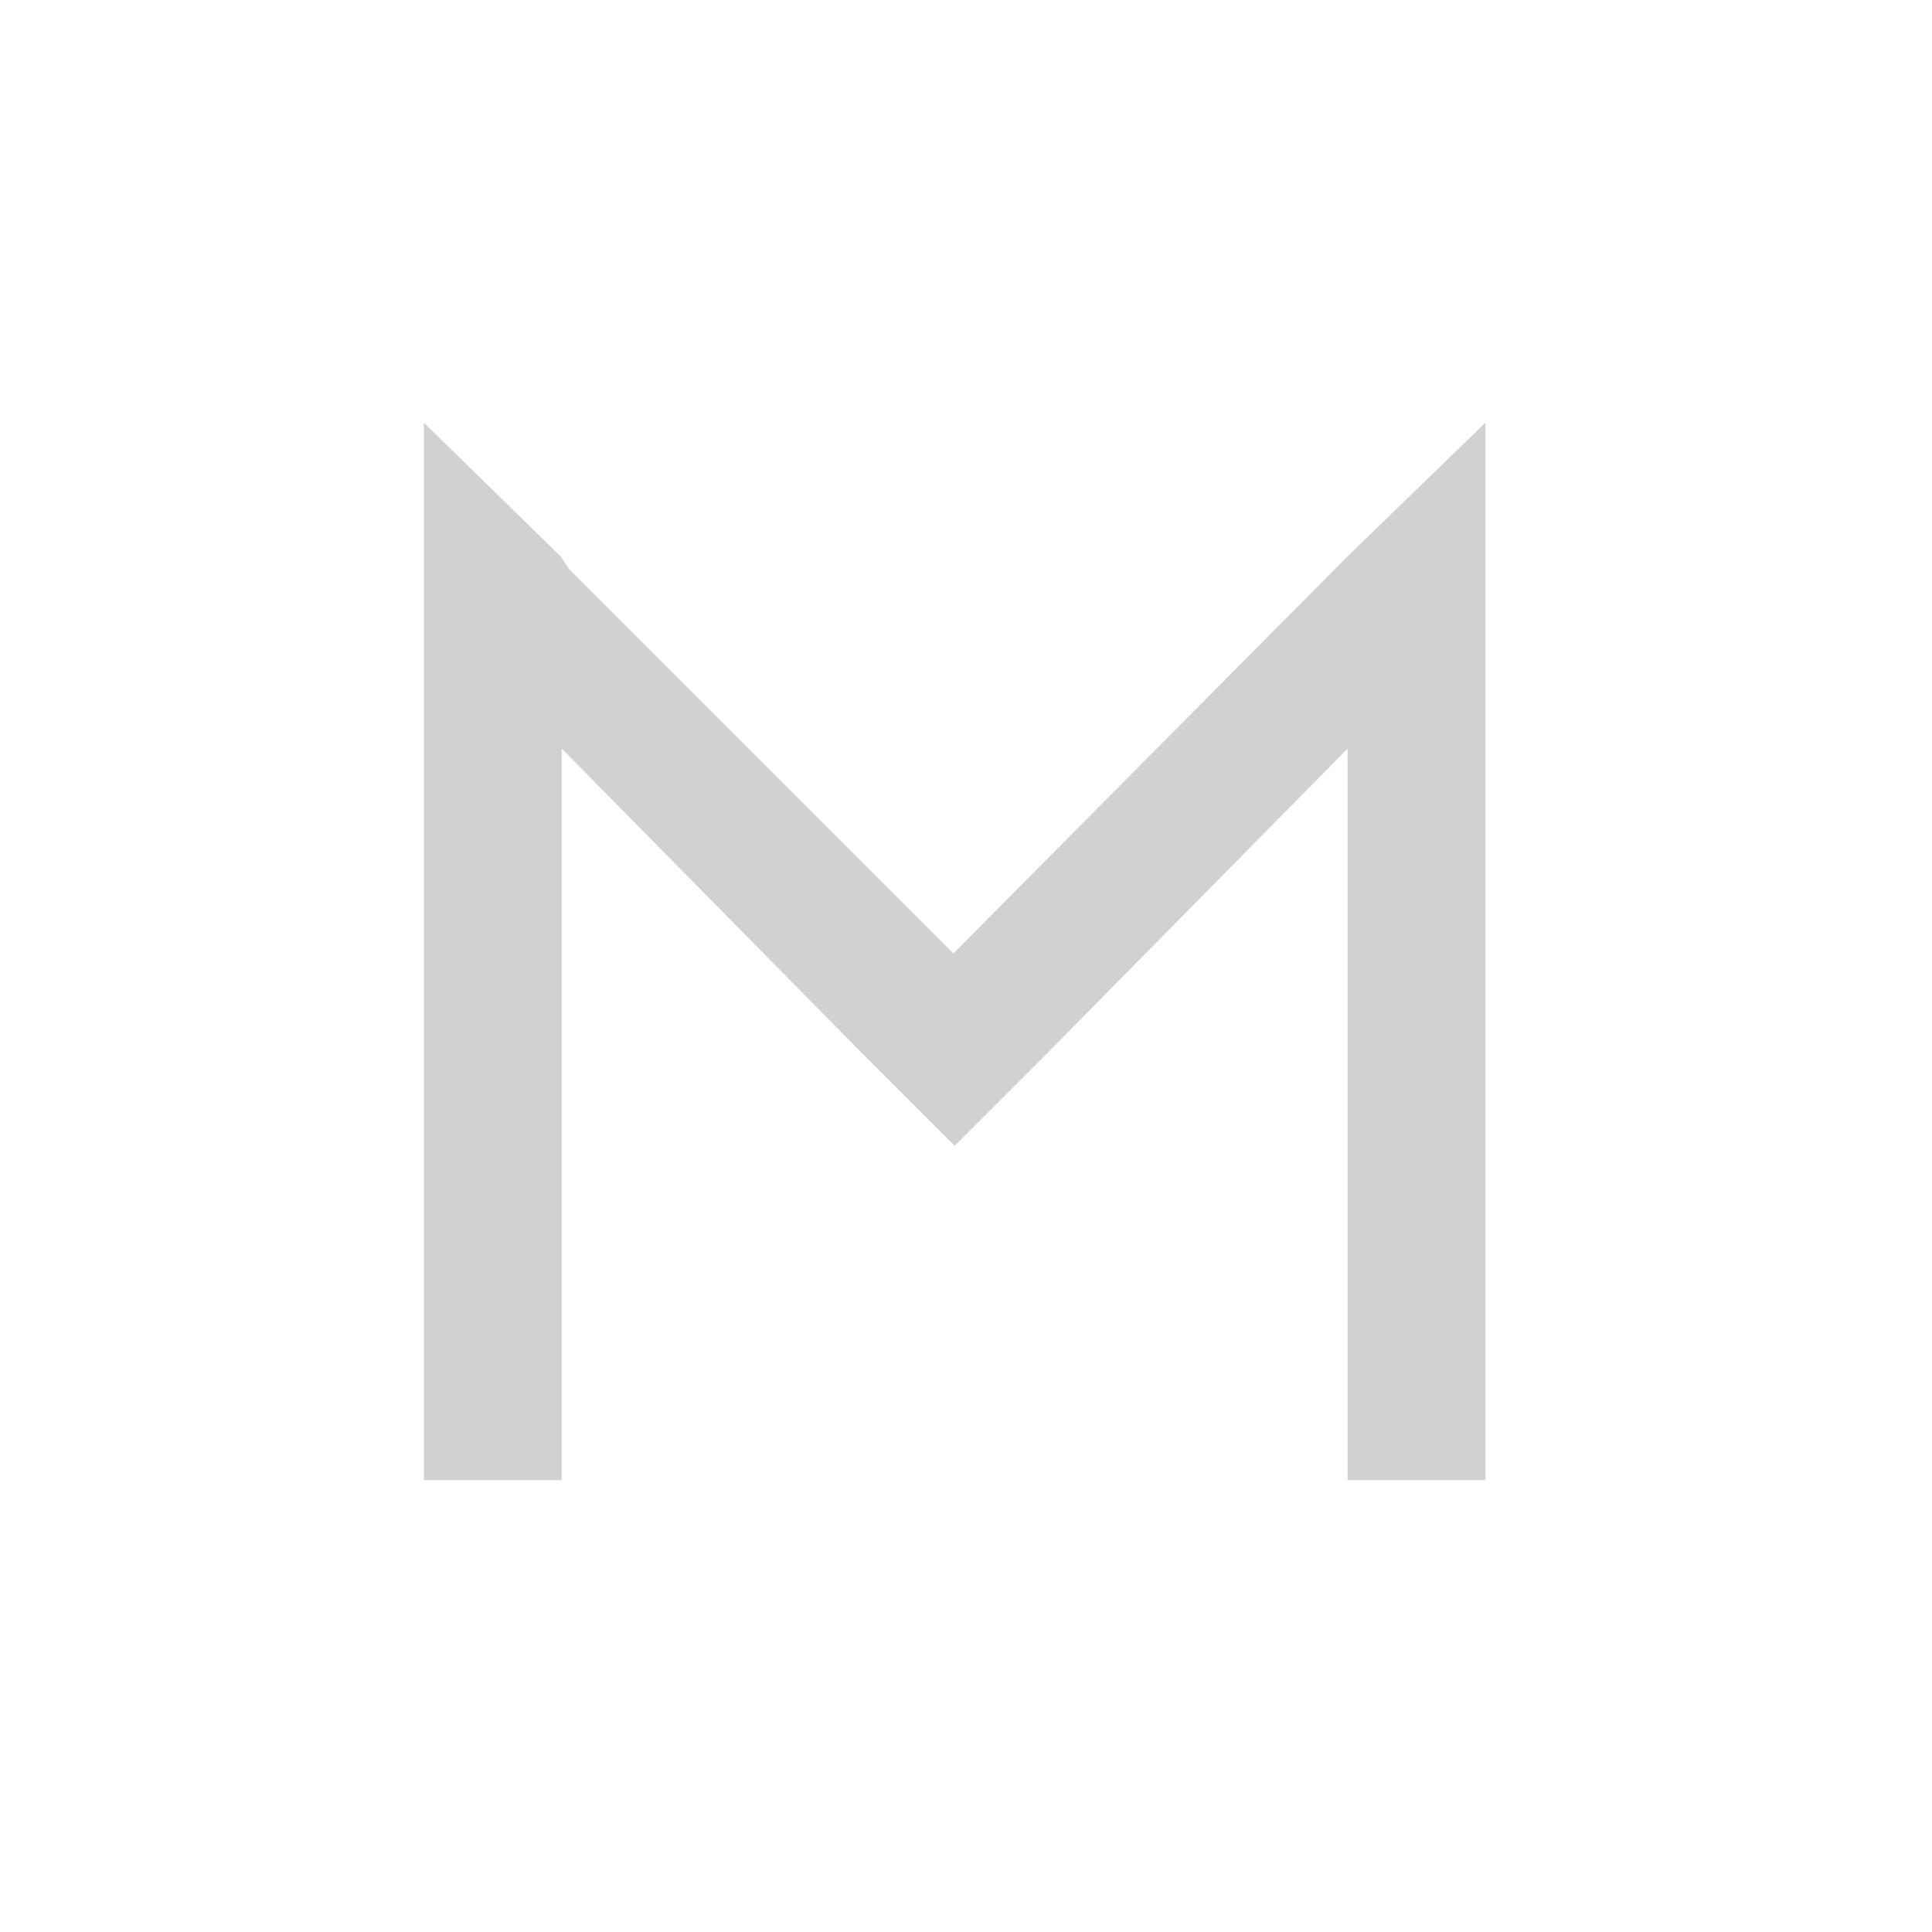 <?xml version="1.0" encoding="utf-8"?>
<svg fill="#d1d1d1" width="32" height="32" viewBox="0 0 32 32" xmlns="http://www.w3.org/2000/svg">
  <path d="M 15.792 15.792 L 9.423 9.423 L 9.285 9.215 L 7.02 7 L 7.02 24.515 L 9.304 24.515 L 9.304 12.4 L 14.22 17.385 L 15.812 18.977 L 17.404 17.385 L 22.32 12.4 L 22.32 24.515 L 24.604 24.515 L 24.604 7 L 22.32 9.215 L 15.791 15.792 L 15.792 15.792 Z"/>
</svg>

